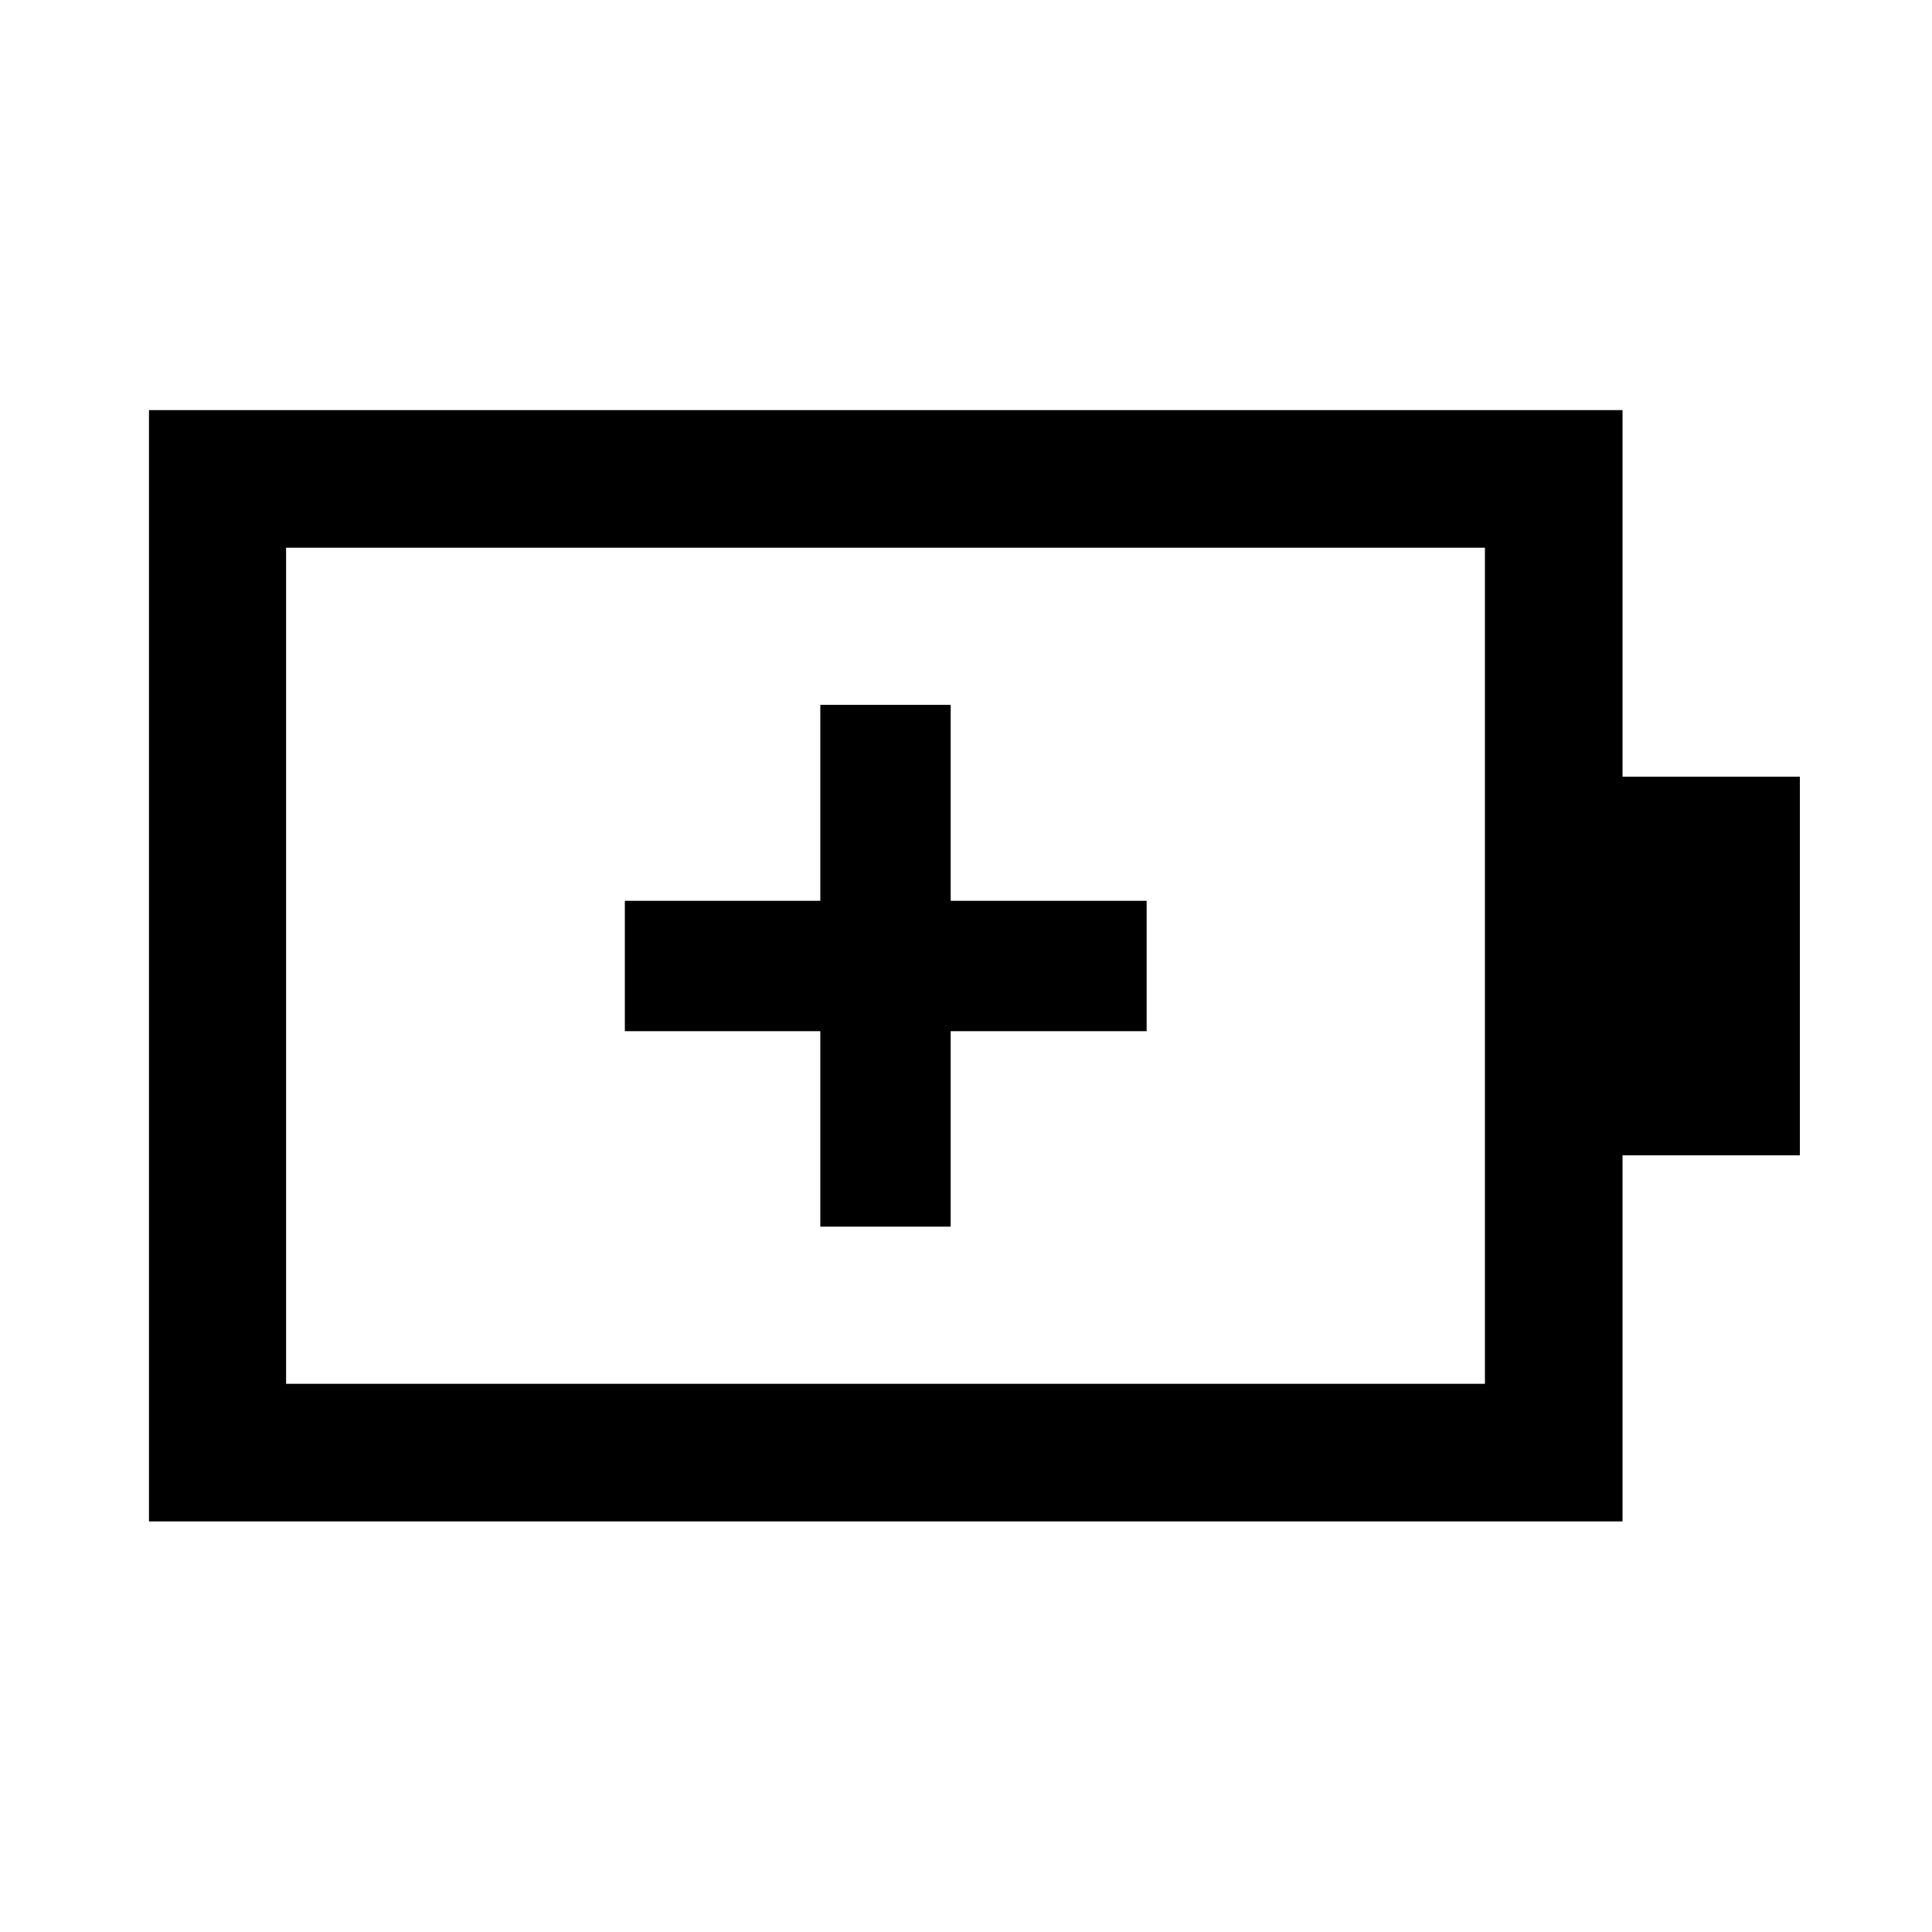 <svg xmlns="http://www.w3.org/2000/svg" height="48" viewBox="0 -960 960 960" width="48"><path d="M407.61-350.48h64.78v-97.13h97.37v-64.78h-97.37v-97.37h-64.78v97.37h-97.13v64.78h97.13v97.13Zm-265.46 78.09h595.7v-415.46h-595.7v415.46Zm-68.13 68.37v-552.2h732.2v182.15h88.13v188.14h-88.13v181.91H74.02Zm68.13-68.37v-415.46 415.46Z"/></svg>